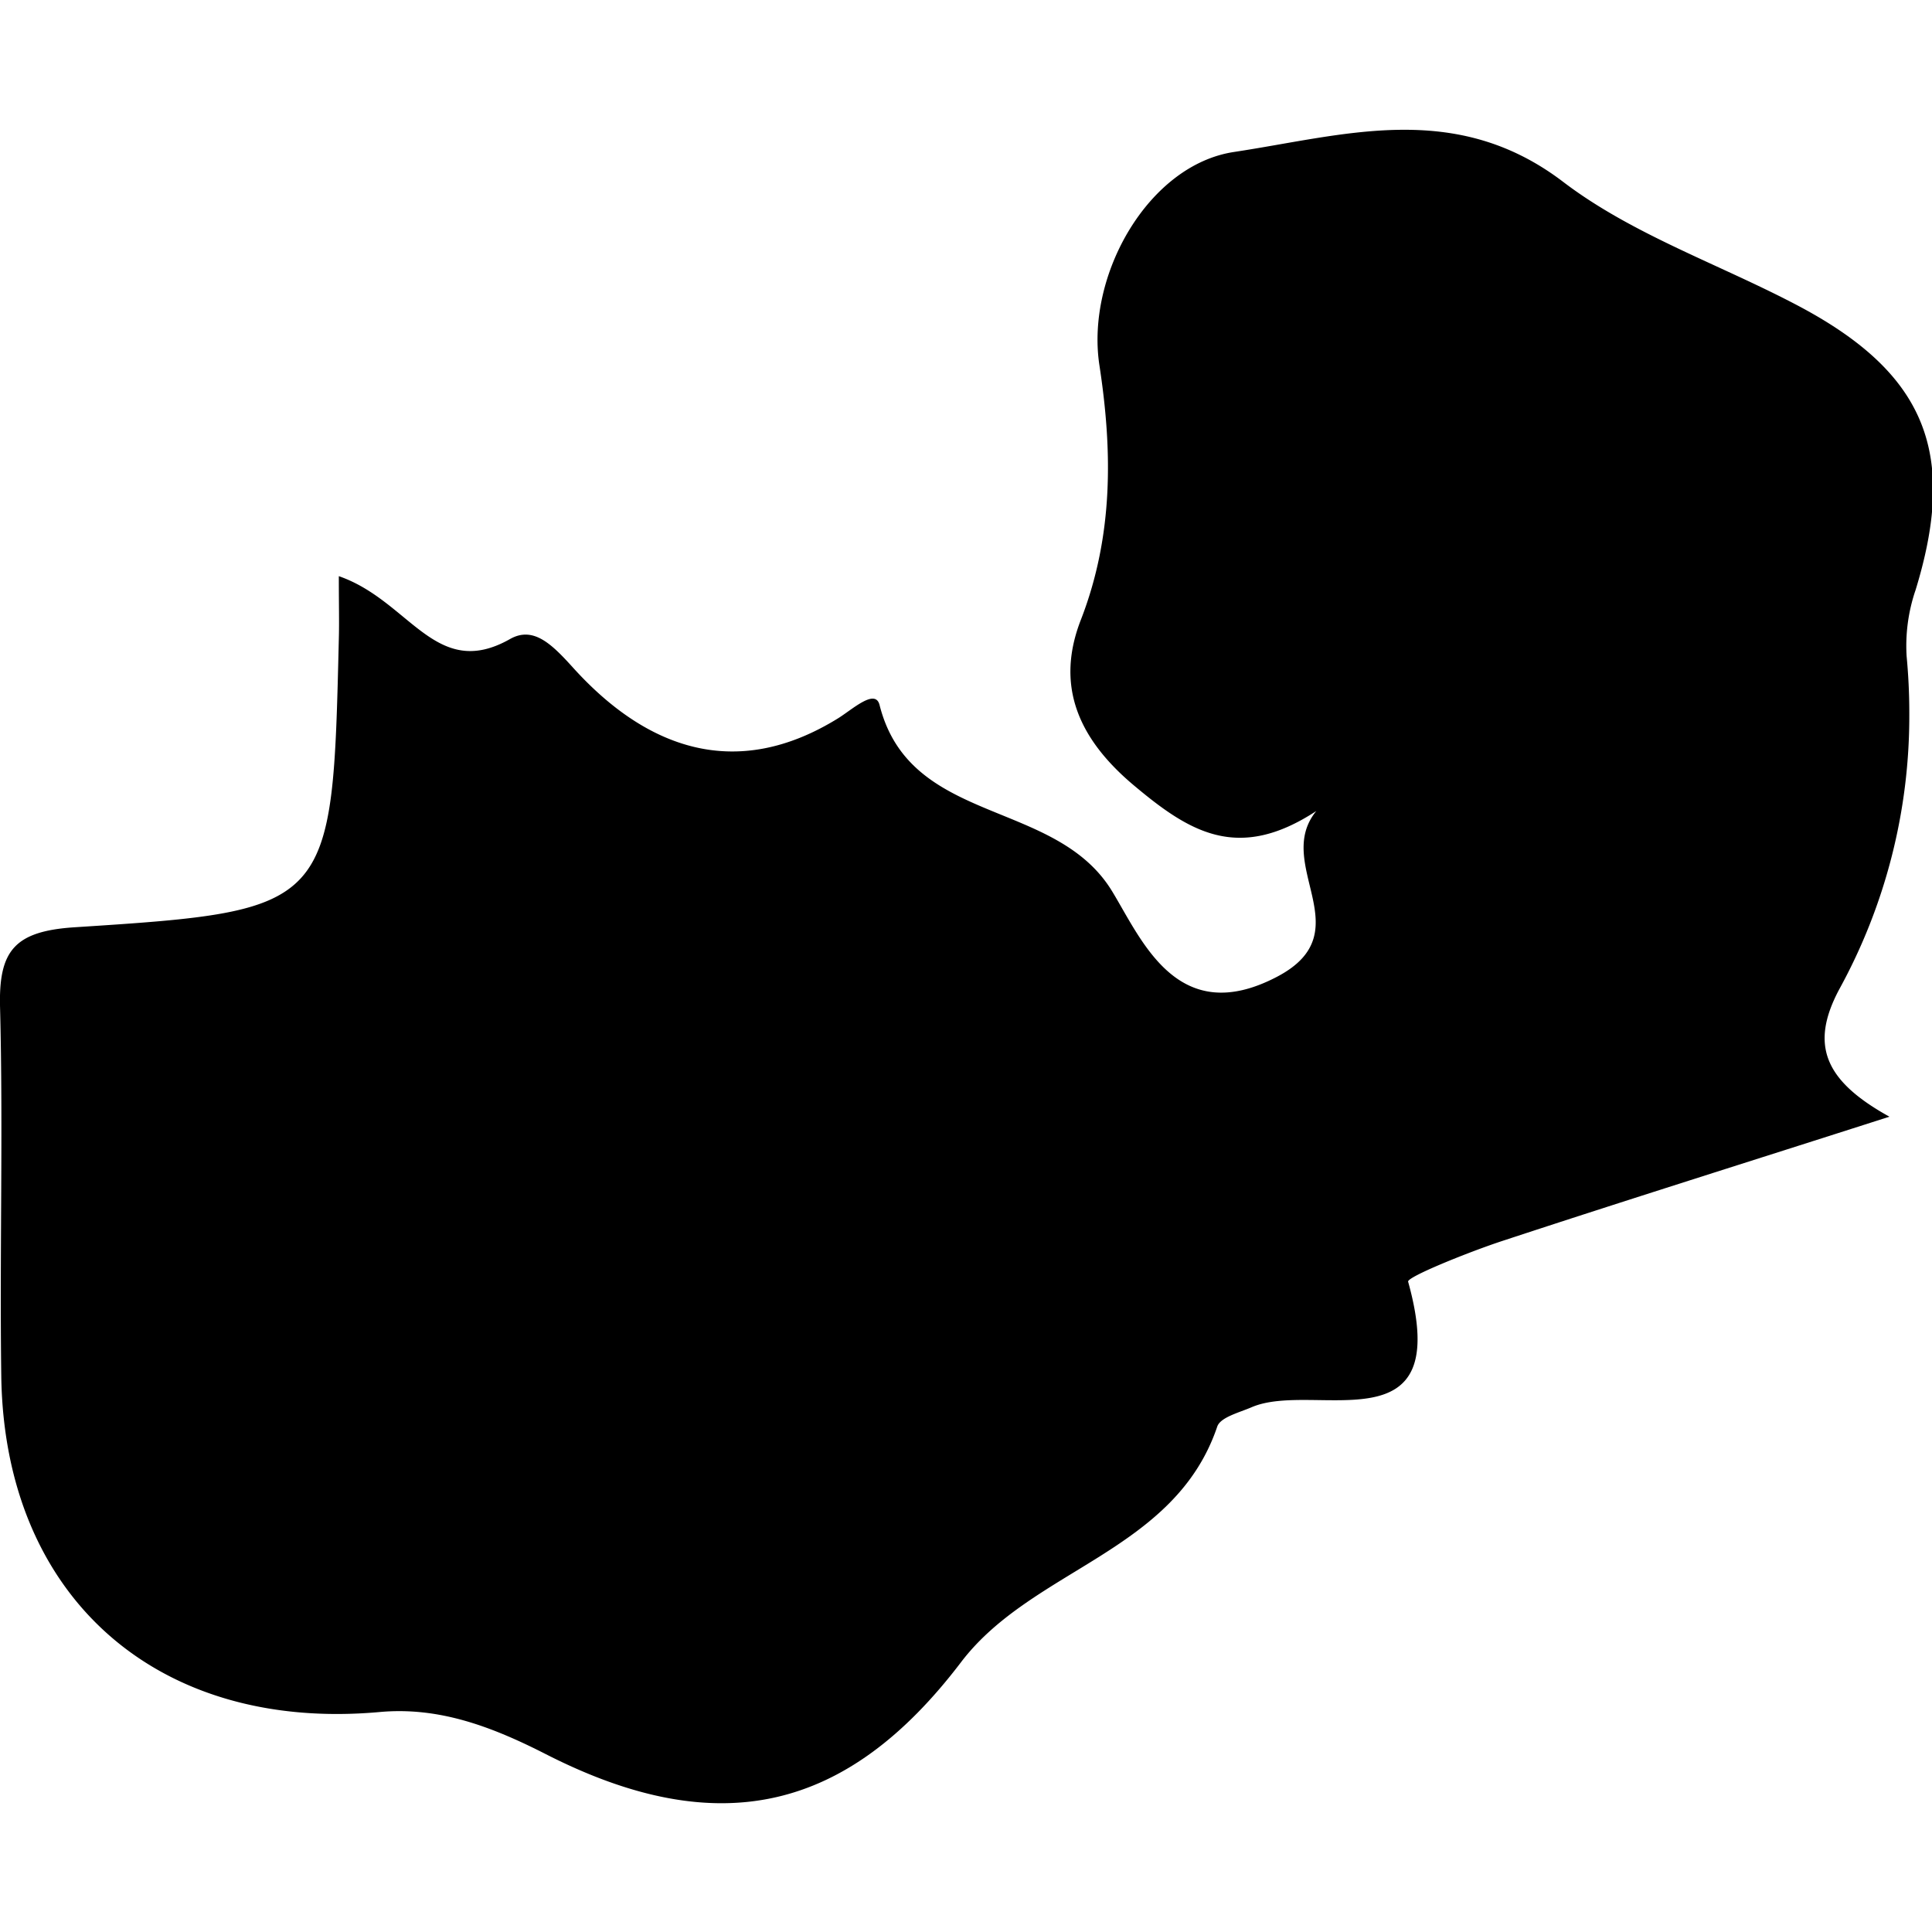 <svg xmlns="http://www.w3.org/2000/svg" viewBox="0 0 32 32"><path d="M.021 22.784c.047 3.673 2.588 5.902 6.262 5.573.975-.09 1.842.23 2.759.698 2.865 1.461 4.994.948 6.872-1.519 1.184-1.563 3.541-1.824 4.247-3.906.051-.156.367-.234.57-.322 1.038-.447 3.371.72 2.592-2.079-.023-.078 1.001-.491 1.56-.675 2.041-.672 4.099-1.317 6.412-2.058-1.078-.596-1.32-1.19-.834-2.105a9.398 9.398 0 0 0 1.163-4.558v-.032.002c0-.321-.016-.639-.046-.952l.003.04a2.864 2.864 0 0 1 .145-1.113l-.006.02-.006.02c.714-2.287.204-3.615-1.903-4.739-1.308-.695-2.764-1.185-3.923-2.069-1.785-1.357-3.606-.772-5.448-.493-1.416.213-2.456 2.035-2.231 3.528.217 1.412.236 2.817-.303 4.212-.423 1.076-.07 1.961.88 2.756.917.769 1.721 1.269 3.016.42-.724.886.769 2-.648 2.744-1.646.864-2.238-.599-2.731-1.41-.939-1.551-3.35-1.084-3.855-3.091-.07-.276-.441.067-.683.219-1.696 1.052-3.179.502-4.385-.827-.355-.393-.663-.706-1.055-.482-1.231.695-1.655-.635-2.833-1.043 0 .493.008.769 0 1.043-.106 4.456-.101 4.498-4.368 4.772-1.012.064-1.269.393-1.243 1.334.052 2.03-.008 4.064.02 6.092z"/></svg>